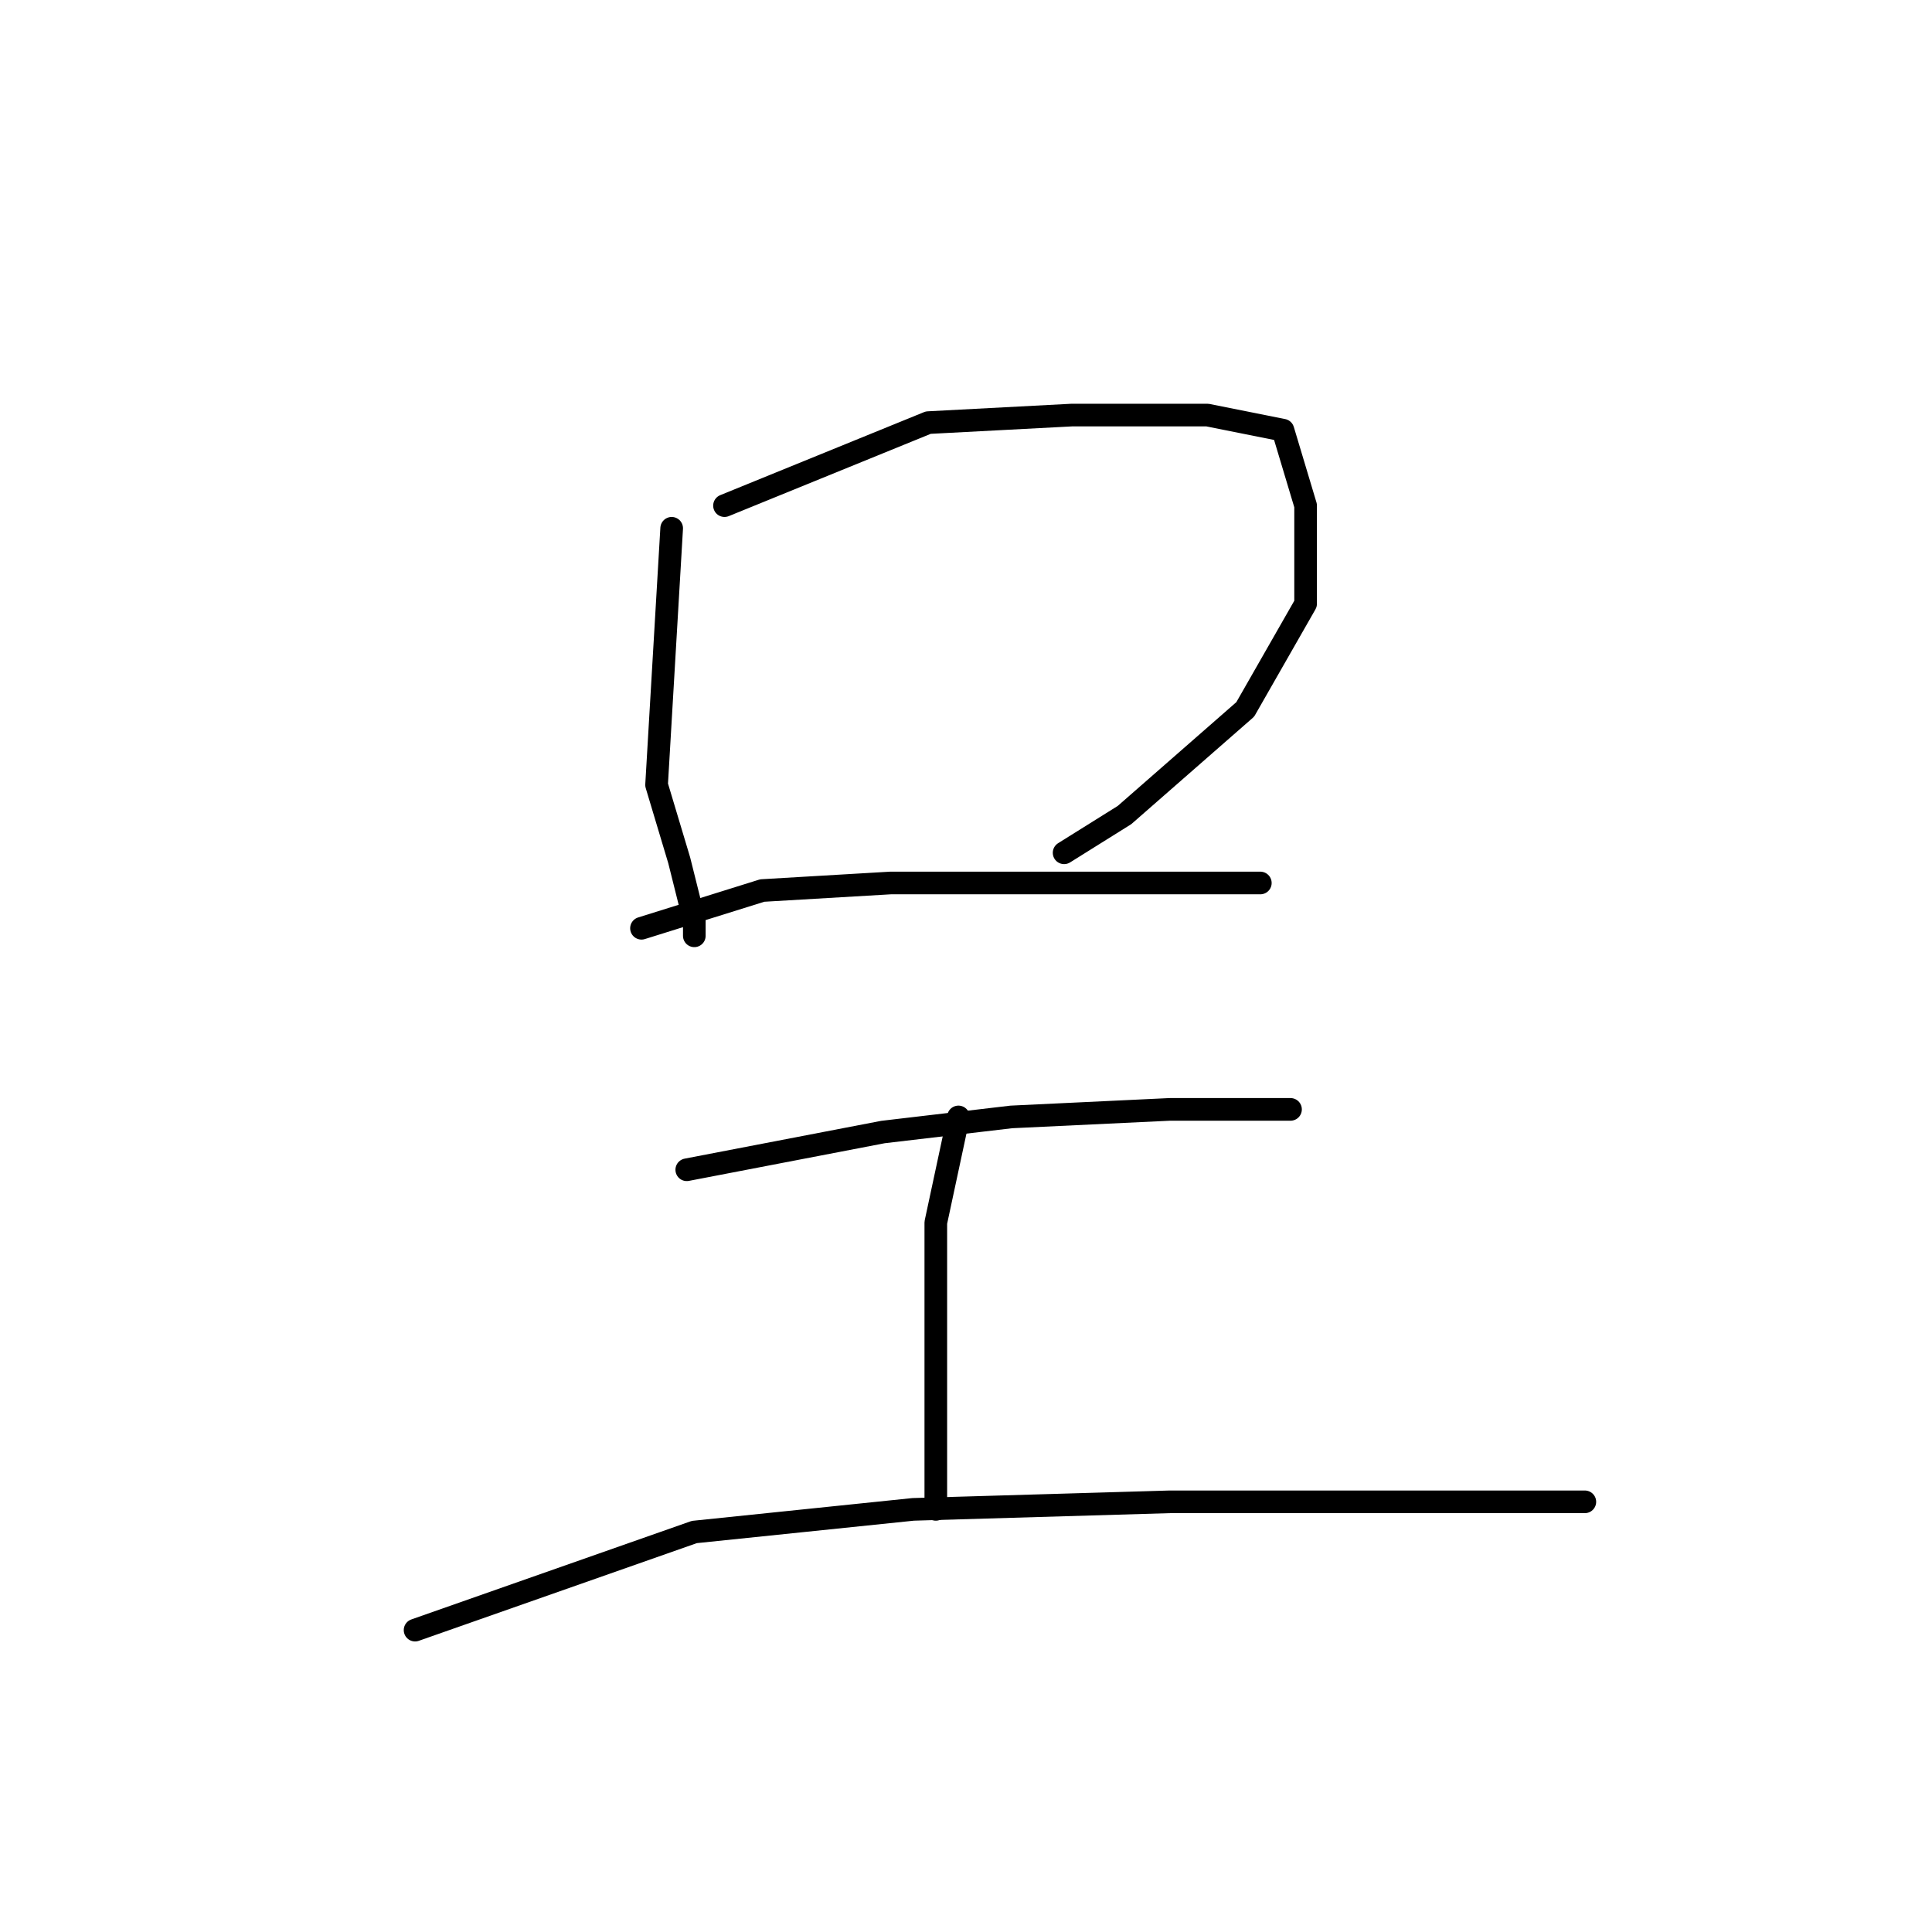 <?xml version="1.0" standalone="no"?>
    <svg width="256" height="256" xmlns="http://www.w3.org/2000/svg" version="1.1">
    <polyline stroke="black" stroke-width="3" stroke-linecap="round" fill="transparent" stroke-linejoin="round" points="89 70 87 104 90 114 92 122 92 124 92 124 " />
        <polyline stroke="black" stroke-width="3" stroke-linecap="round" fill="transparent" stroke-linejoin="round" points="96 67 123 56 142 55 160 55 170 57 173 67 173 80 165 94 149 108 141 113 141 113 " />
        <polyline stroke="black" stroke-width="3" stroke-linecap="round" fill="transparent" stroke-linejoin="round" points="85 123 101 118 118 117 137 117 157 117 167 117 167 117 " />
        <polyline stroke="black" stroke-width="3" stroke-linecap="round" fill="transparent" stroke-linejoin="round" points="91 155 117 150 134 148 155 147 168 147 171 147 171 147 " />
        <polyline stroke="black" stroke-width="3" stroke-linecap="round" fill="transparent" stroke-linejoin="round" points="127 148 124 162 124 172 124 184 124 194 124 200 124 200 " />
        <polyline stroke="black" stroke-width="3" stroke-linecap="round" fill="transparent" stroke-linejoin="round" points="55 216 92 203 121 200 155 199 186 199 210 199 210 199 " />
        </svg>